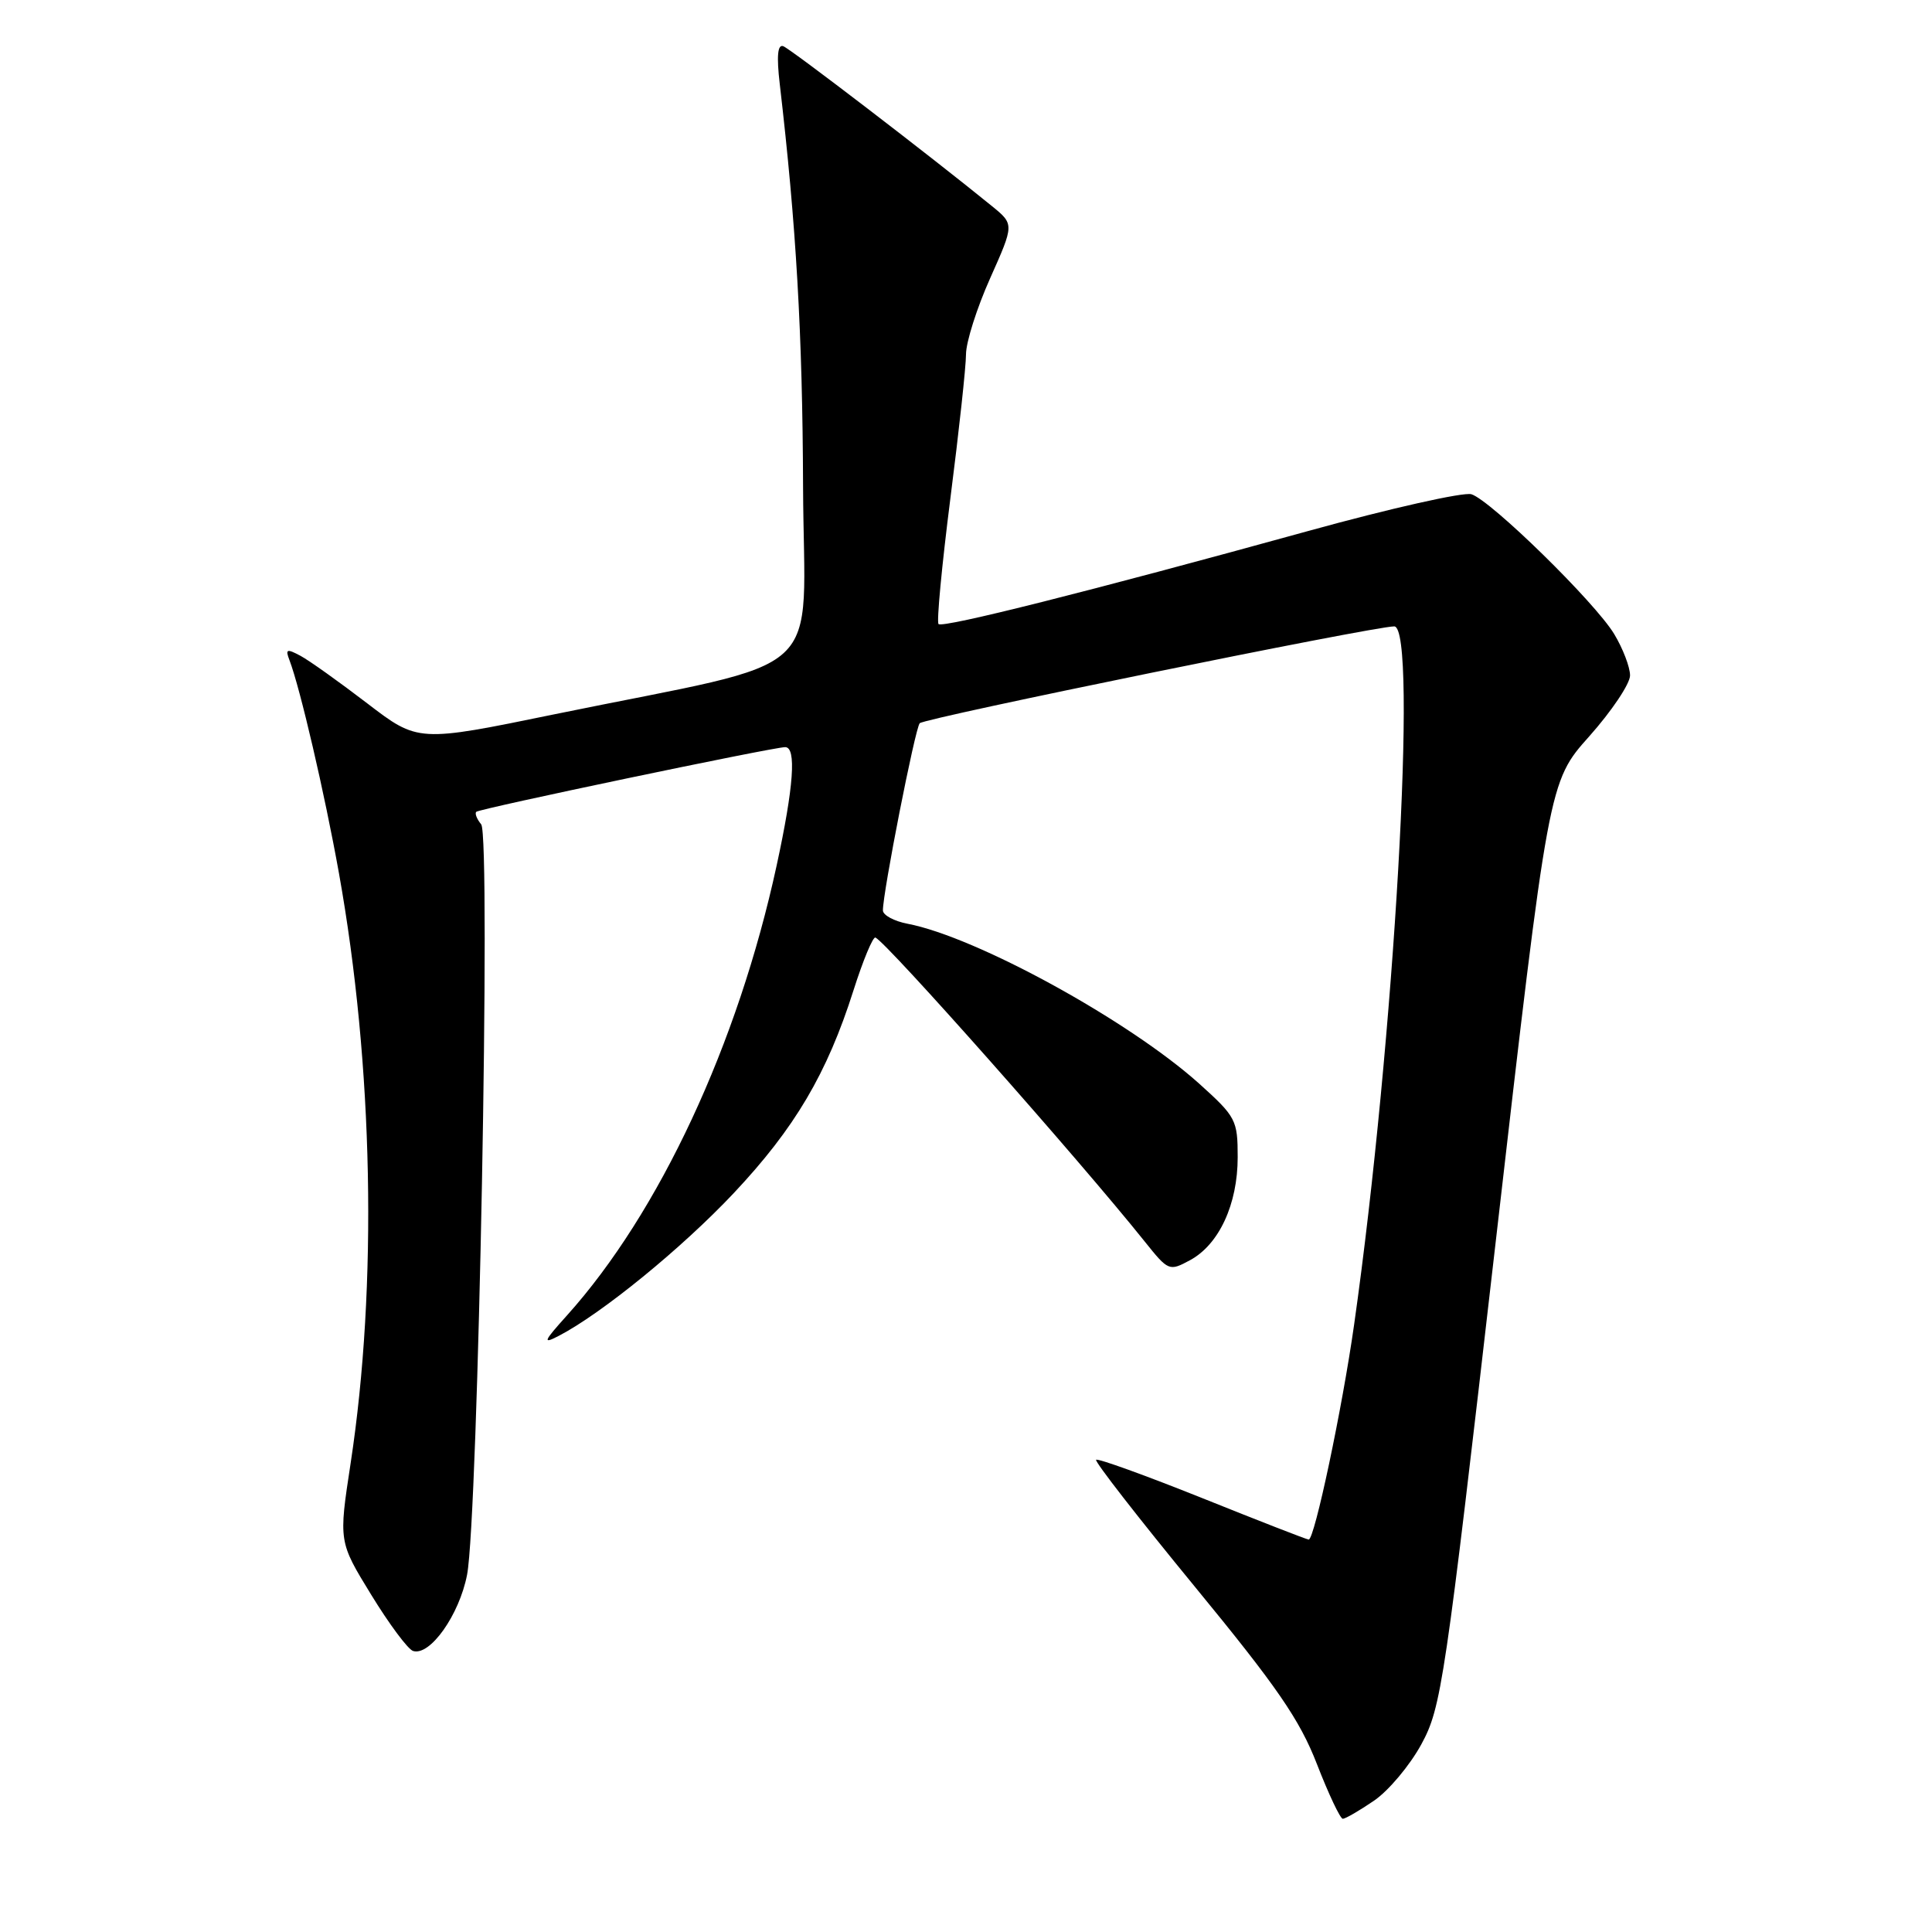 <?xml version="1.0" encoding="UTF-8" standalone="no"?>
<!DOCTYPE svg PUBLIC "-//W3C//DTD SVG 1.1//EN" "http://www.w3.org/Graphics/SVG/1.1/DTD/svg11.dtd" >
<svg xmlns="http://www.w3.org/2000/svg" xmlns:xlink="http://www.w3.org/1999/xlink" version="1.1" viewBox="0 0 256 256">
 <g >
 <path fill="currentColor"
d=" M 182.05 238.61 C 183.98 237.30 186.81 233.93 188.34 231.12 C 190.99 226.24 191.43 223.26 198.16 164.80 C 205.20 103.59 205.20 103.59 210.60 97.55 C 213.56 94.22 215.99 90.60 215.99 89.50 C 215.99 88.40 215.04 85.92 213.88 84.00 C 211.33 79.79 197.56 66.31 194.97 65.49 C 193.95 65.17 184.20 67.36 173.31 70.37 C 144.46 78.33 124.92 83.25 124.36 82.69 C 124.09 82.42 124.80 74.93 125.93 66.04 C 127.07 57.15 128.00 48.56 128.00 46.95 C 128.00 45.34 129.44 40.80 131.20 36.87 C 134.39 29.72 134.39 29.72 131.45 27.32 C 123.46 20.81 104.73 6.45 103.78 6.12 C 103.04 5.85 102.89 7.44 103.32 11.12 C 105.50 29.81 106.34 44.24 106.41 64.47 C 106.51 90.66 110.45 87.06 73.45 94.65 C 55.40 98.36 55.40 98.36 48.65 93.19 C 44.94 90.35 40.96 87.51 39.80 86.89 C 38.00 85.93 37.79 86.01 38.35 87.46 C 39.77 91.17 43.01 105.10 44.91 115.69 C 49.47 141.14 50.05 170.34 46.46 193.89 C 44.87 204.28 44.87 204.28 49.19 211.32 C 51.56 215.19 54.05 218.54 54.73 218.76 C 56.97 219.48 60.86 213.99 61.89 208.66 C 63.36 201.00 65.06 110.82 63.76 109.23 C 63.18 108.53 62.89 107.78 63.11 107.57 C 63.53 107.15 102.46 99.00 104.04 99.00 C 105.55 99.00 105.18 104.22 102.91 114.68 C 97.78 138.35 87.35 160.71 75.11 174.32 C 72.02 177.75 71.86 178.14 74.00 177.03 C 79.72 174.07 90.37 165.38 97.23 158.09 C 105.30 149.51 109.59 142.26 113.09 131.23 C 114.36 127.24 115.67 124.09 116.00 124.23 C 117.55 124.93 142.94 153.58 151.69 164.52 C 154.82 168.43 154.93 168.47 157.69 166.98 C 161.53 164.90 164.00 159.57 164.00 153.34 C 164.00 148.41 163.78 147.99 158.91 143.60 C 149.60 135.24 129.39 124.15 120.25 122.40 C 118.46 122.06 117.00 121.26 116.99 120.64 C 116.97 118.30 121.26 96.47 121.87 95.83 C 122.53 95.14 181.99 83.00 184.74 83.00 C 187.91 83.00 184.75 138.01 179.43 175.50 C 177.85 186.67 174.18 204.00 173.41 204.00 C 173.17 204.00 166.83 201.53 159.31 198.51 C 151.79 195.50 145.46 193.21 145.24 193.43 C 145.02 193.65 150.88 201.18 158.26 210.17 C 169.21 223.50 172.20 227.83 174.50 233.75 C 176.05 237.74 177.59 241.00 177.93 241.00 C 178.26 241.00 180.12 239.93 182.05 238.61 Z "/>
</g>
</svg>